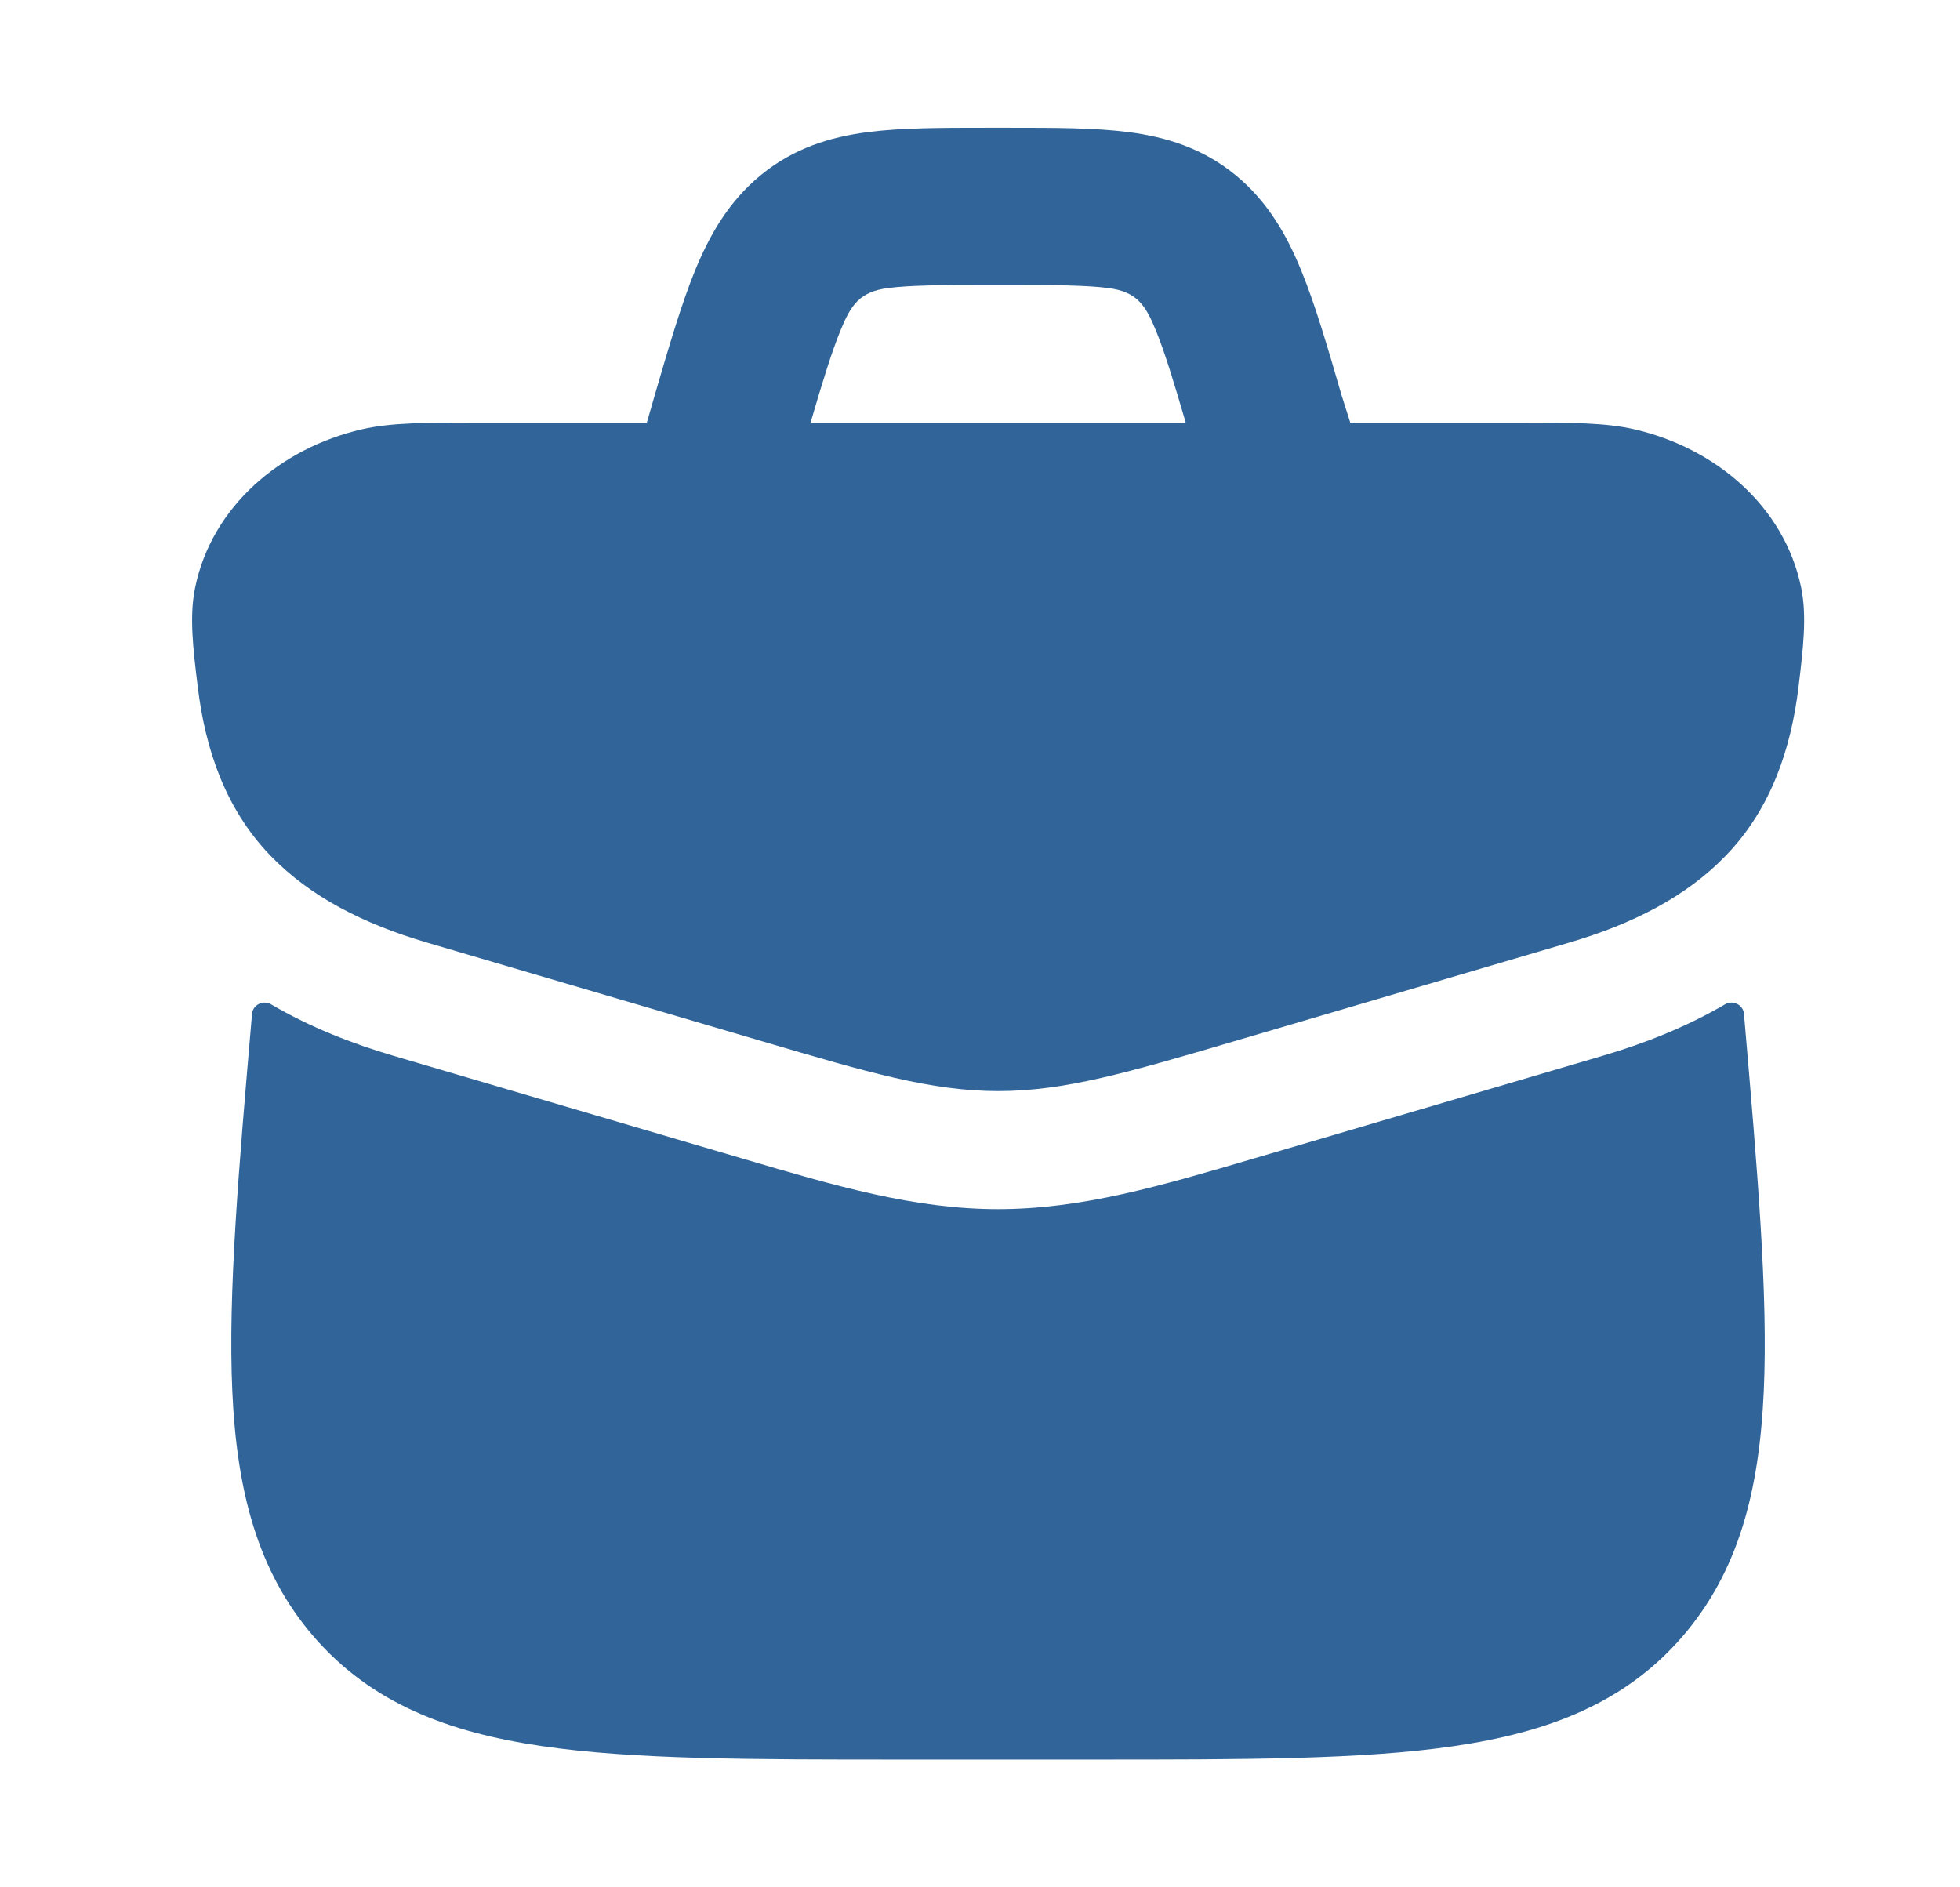 <svg width="27" height="26" viewBox="0 0 27 26" fill="none" xmlns="http://www.w3.org/2000/svg">
<path fill-rule="evenodd" clip-rule="evenodd" d="M13.922 1.76H13.579C12.972 1.76 12.416 1.76 11.953 1.82C11.438 1.887 10.932 2.04 10.476 2.416C10.032 2.782 9.77 3.248 9.57 3.738C9.383 4.199 9.213 4.78 9.017 5.452C8.985 5.562 8.954 5.672 8.922 5.782C8.918 5.795 8.914 5.809 8.91 5.822H6.522C5.857 5.822 5.385 5.822 4.986 5.914C3.87 6.171 2.918 6.974 2.688 8.095C2.606 8.49 2.66 8.937 2.724 9.46C2.828 10.323 3.106 11.142 3.719 11.781C4.276 12.36 5.019 12.731 5.882 12.985L10.521 14.351C11.95 14.772 12.829 15.031 13.75 15.031C14.671 15.031 15.549 14.772 16.979 14.351L21.618 12.985C22.48 12.731 23.224 12.36 23.78 11.781C24.394 11.142 24.672 10.323 24.776 9.46C24.839 8.937 24.893 8.49 24.812 8.095C24.581 6.974 23.63 6.171 22.514 5.914C22.115 5.822 21.643 5.822 20.978 5.822H18.601L18.483 5.452C18.288 4.78 18.118 4.199 17.93 3.738C17.731 3.248 17.469 2.782 17.025 2.416C16.569 2.04 16.063 1.887 15.547 1.82C15.085 1.76 14.529 1.76 13.922 1.76ZM16.334 5.822C16.165 5.246 16.045 4.852 15.924 4.555C15.777 4.194 15.656 4.019 15.267 3.968C14.961 3.929 14.549 3.926 13.861 3.926H13.639C12.952 3.926 12.54 3.929 12.234 3.968C11.845 4.019 11.724 4.194 11.577 4.555C11.456 4.852 11.335 5.246 11.166 5.822H16.334Z" fill="#316599"/>
<path d="M24.024 13.967C24.014 13.842 23.872 13.772 23.763 13.836C23.222 14.152 22.646 14.377 22.076 14.545L20.514 15.005C19.437 15.322 18.36 15.639 17.284 15.956C15.992 16.337 14.907 16.657 13.748 16.657C12.59 16.657 11.505 16.337 10.213 15.956C9.136 15.639 8.059 15.322 6.982 15.005L5.421 14.545C4.851 14.377 4.275 14.152 3.734 13.836C3.625 13.772 3.483 13.842 3.472 13.967C3.286 16.125 3.14 17.826 3.2 19.161C3.261 20.527 3.542 21.645 4.324 22.549C5.113 23.459 6.162 23.864 7.469 24.055C8.732 24.24 10.36 24.24 12.408 24.24H15.089C17.137 24.24 18.765 24.24 20.028 24.055C21.334 23.864 22.384 23.459 23.173 22.549C23.955 21.645 24.236 20.527 24.297 19.161C24.357 17.826 24.21 16.125 24.024 13.967Z" fill="#316599"/>
</svg>
